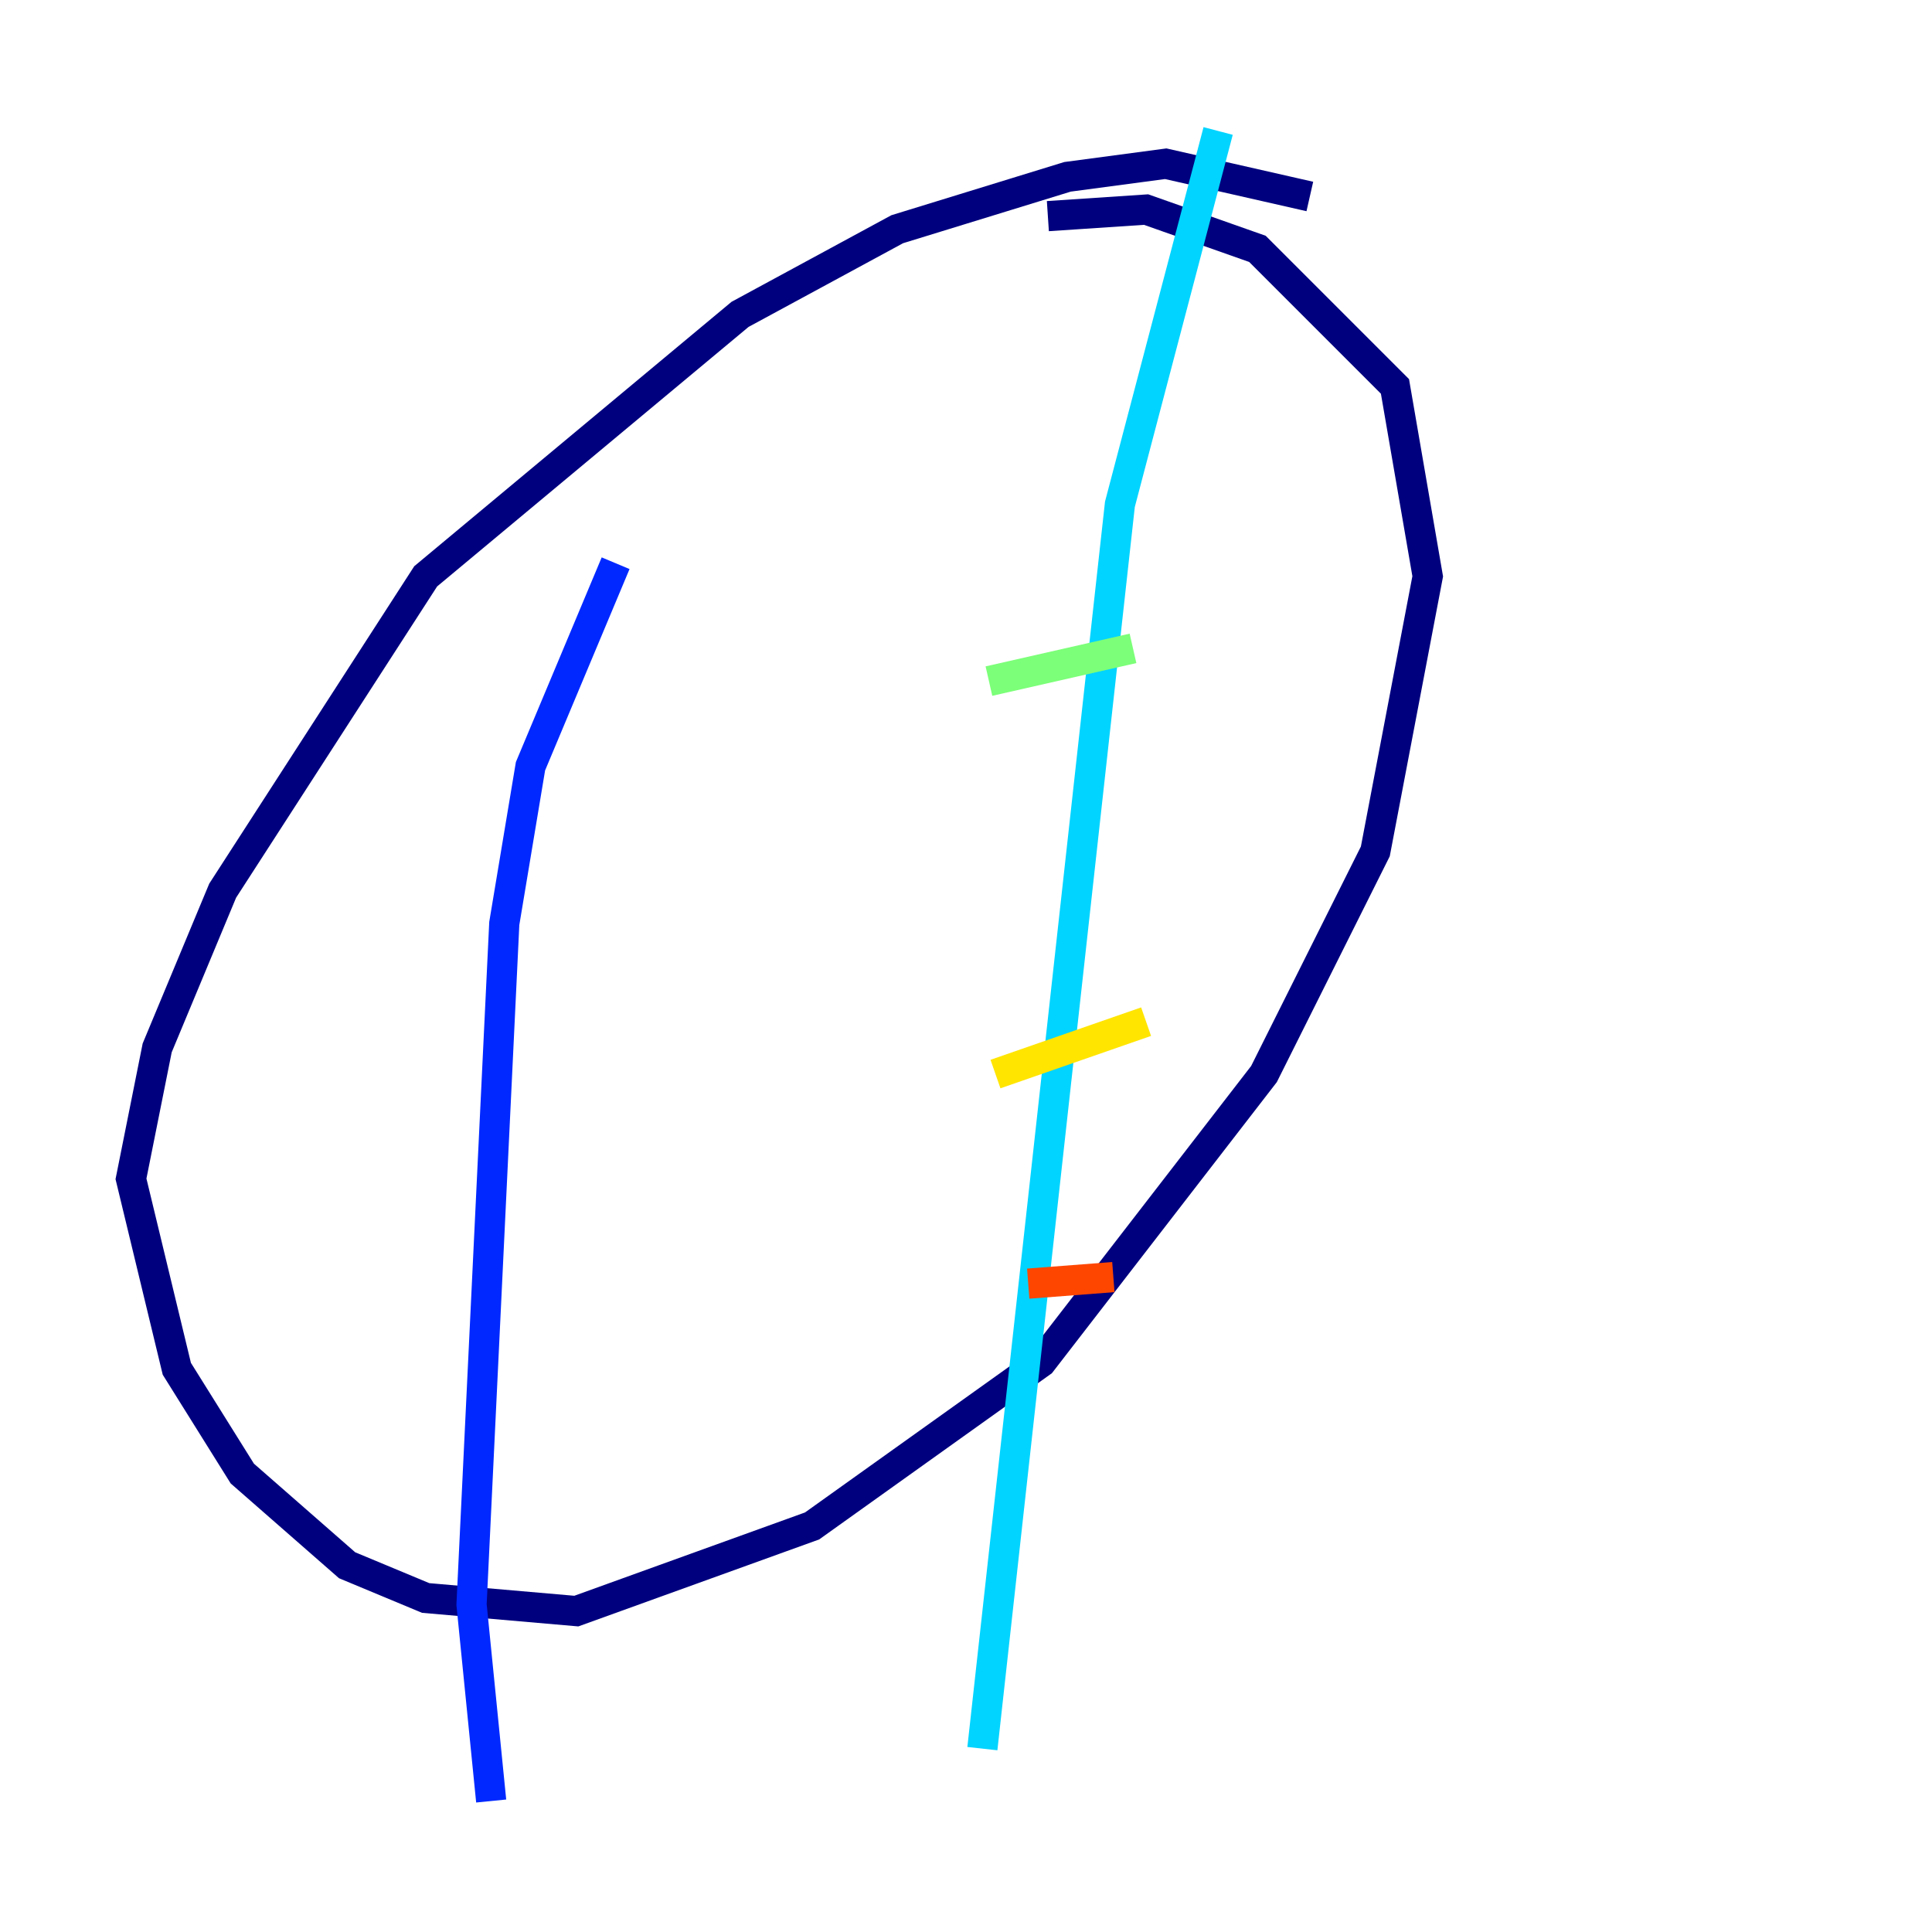 <?xml version="1.0" encoding="utf-8" ?>
<svg baseProfile="tiny" height="128" version="1.2" viewBox="0,0,128,128" width="128" xmlns="http://www.w3.org/2000/svg" xmlns:ev="http://www.w3.org/2001/xml-events" xmlns:xlink="http://www.w3.org/1999/xlink"><defs /><polyline fill="none" points="86.78,13.017 77.234,10.848 70.725,11.715 59.444,15.186 49.031,20.827 28.203,38.183 14.752,59.01 10.414,69.424 8.678,78.102 11.715,90.685 16.054,97.627 22.997,103.702 28.203,105.871 38.183,106.739 53.803,101.098 68.99,90.251 83.742,71.159 91.119,56.407 94.59,38.183 92.42,25.6 83.308,16.488 75.932,13.885 69.424,14.319" stroke="#00007f" stroke-width="2" /><polyline fill="none" points="40.786,37.315 35.146,50.766 33.41,61.18 31.241,106.305 32.542,119.322" stroke="#0028ff" stroke-width="2" /><polyline fill="none" points="80.705,8.678 74.197,33.41 65.085,115.851" stroke="#00d4ff" stroke-width="2" /><polyline fill="none" points="65.519,45.125 75.064,42.956" stroke="#7cff79" stroke-width="2" /><polyline fill="none" points="65.953,71.159 75.932,67.688" stroke="#ffe500" stroke-width="2" /><polyline fill="none" points="68.122,85.044 73.763,84.61" stroke="#ff4600" stroke-width="2" /><polyline fill="none" points="27.77,66.386 27.77,66.386" stroke="#7f0000" stroke-width="2" /></svg>